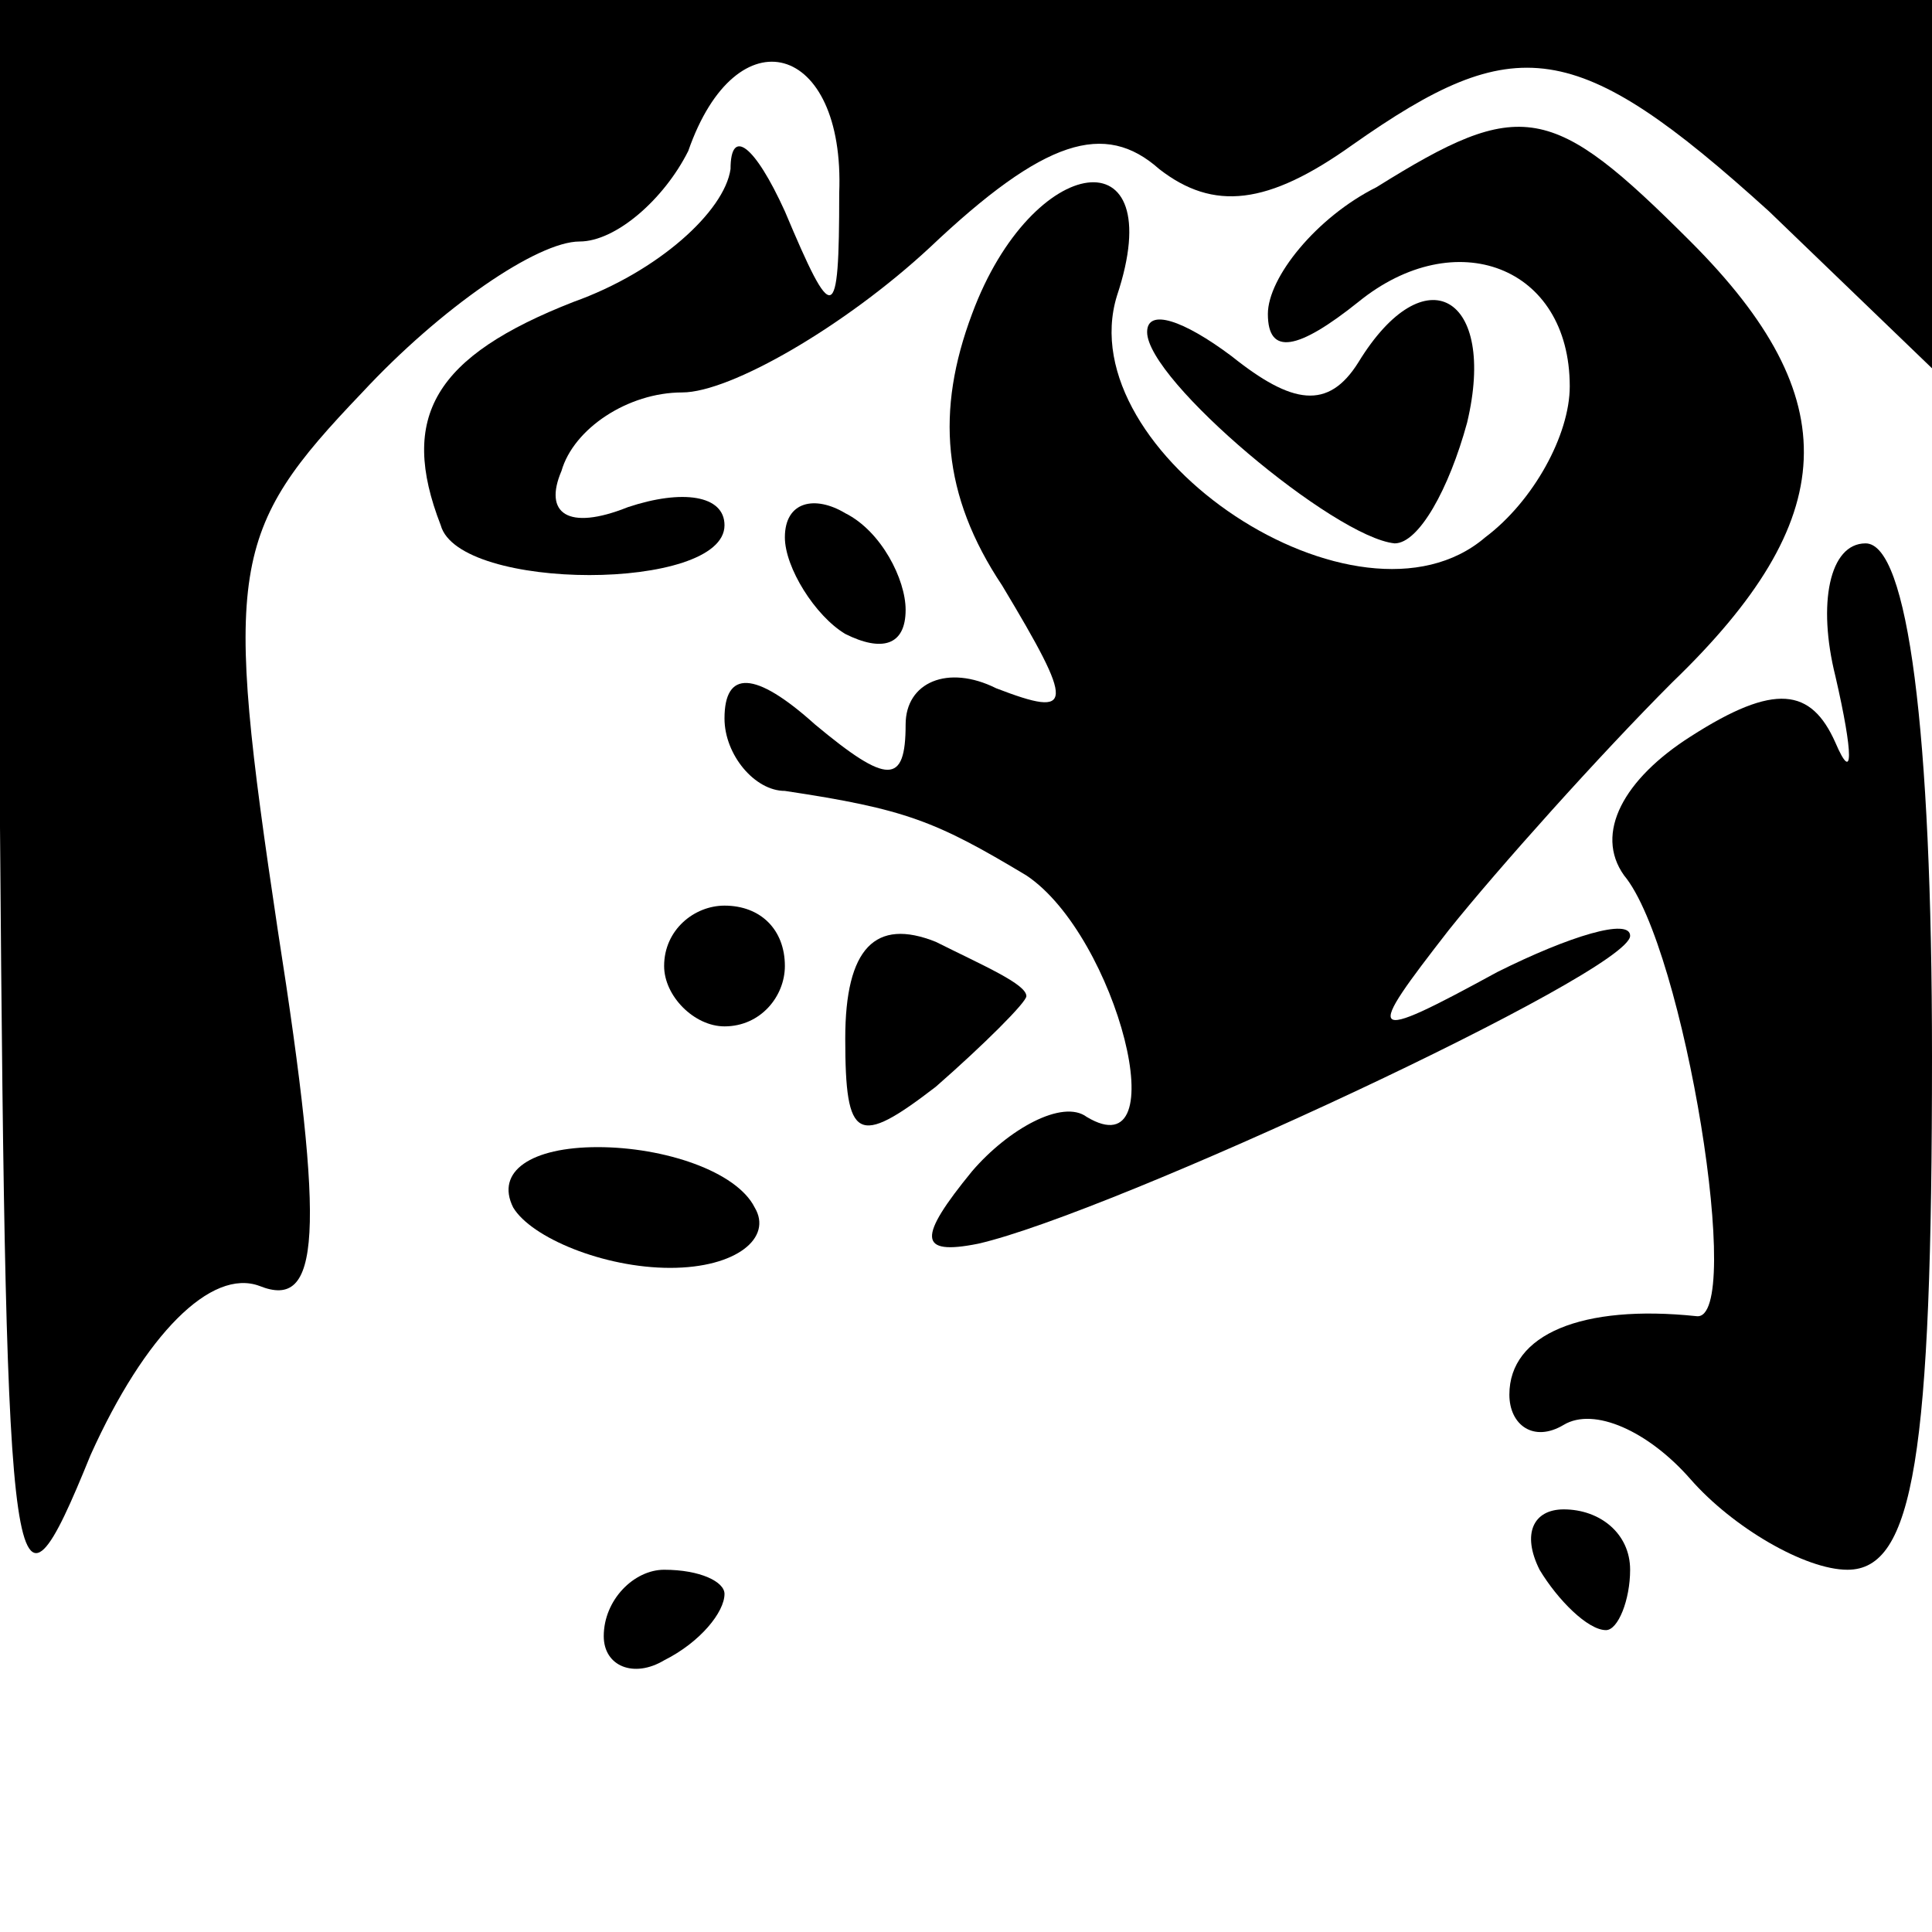 <?xml version="1.0" standalone="no"?>
<!DOCTYPE svg PUBLIC "-//W3C//DTD SVG 20010904//EN"
 "http://www.w3.org/TR/2001/REC-SVG-20010904/DTD/svg10.dtd">
<svg version="1.0" xmlns="http://www.w3.org/2000/svg"
 width="32pt" height="32pt" viewBox="0 0 32 32"
 preserveAspectRatio="xMidYMid meet">
<g transform="translate(0,32) scale(0.1,-0.1)"
fill="#000000" stroke="none">
<path fill="#000000" stroke="none" d="M0 183 c1 -130 2 -136 15 -104 9 20 20
31 28 28 10 -4 11 8 3 59 -9 60 -8 66 14 89 13 14 29 25 36 25 6 0 14 7 18 15
8 23 26 18 25 -7 0 -22 -1 -22 -9 -3 -5 11 -9 14 -9 7 -1 -7 -12 -17 -26 -22
-23 -9 -29 -19 -22 -37 3 -11 47 -11 47 0 0 5 -7 6 -16 3 -10 -4 -14 -1 -11 6
2 7 11 13 20 13 8 0 27 11 41 24 19 18 29 21 38 13 9 -7 18 -6 32 4 27 19 37
18 69 -11 l27 -26 0 31 0 30 -160 0 -160 0 0 -137z"/>
<path fill="#000000" stroke="none" d="M228 289 c-10 -5 -18 -15 -18 -21 0 -7
5 -6 15 2 16 13 35 6 35 -14 0 -8 -6 -19 -14 -25 -21 -18 -69 14 -61 40 9 27
-14 24 -24 -3 -6 -16 -5 -30 5 -45 12 -20 12 -22 -1 -17 -8 4 -15 1 -15 -6 0
-10 -3 -10 -15 0 -10 9 -15 9 -15 1 0 -6 5 -12 10 -12 20 -3 25 -5 40 -14 15
-10 25 -49 10 -40 -4 3 -13 -2 -19 -9 -9 -11 -9 -14 1 -12 22 5 108 45 108 51
0 3 -10 0 -22 -6 -22 -12 -22 -11 -8 7 8 10 25 29 37 41 28 27 29 47 3 73 -23
23 -28 24 -52 9z"/>
<path fill="#000000" stroke="none" d="M190 265 c0 -8 31 -34 41 -35 4 0 9 9
12 20 5 21 -7 28 -18 10 -5 -8 -11 -7 -21 1 -8 6 -14 8 -14 4z"/>
<path fill="#000000" stroke="none" d="M130 231 c0 -5 5 -13 10 -16 6 -3 10
-2 10 4 0 5 -4 13 -10 16 -5 3 -10 2 -10 -4z"/>
<path fill="#000000" stroke="none" d="M304 208 c3 -13 3 -18 0 -11 -4 9 -10
10 -24 1 -11 -7 -16 -16 -11 -23 10 -12 20 -74 12 -73 -19 2 -31 -3 -31 -13 0
-5 4 -8 9 -5 5 3 14 -1 21 -9 7 -8 19 -15 26 -15 11 0 14 19 14 85 0 54 -4 85
-11 85 -6 0 -8 -10 -5 -22z"/>
<path fill="#000000" stroke="none" d="M110 160 c0 -5 5 -10 10 -10 6 0 10 5
10 10 0 6 -4 10 -10 10 -5 0 -10 -4 -10 -10z"/>
<path fill="#000000" stroke="none" d="M140 148 c0 -17 2 -18 15 -8 8 7 15 14
15 15 0 2 -7 5 -15 9 -10 4 -15 -1 -15 -16z"/>
<path fill="#000000" stroke="none" d="M85 120 c3 -5 15 -10 26 -10 11 0 17 5
14 10 -3 6 -15 10 -26 10 -11 0 -17 -4 -14 -10z"/>
<path fill="#000000" stroke="none" d="M255 60 c3 -5 8 -10 11 -10 2 0 4 5 4
10 0 6 -5 10 -11 10 -5 0 -7 -4 -4 -10z"/>
<path fill="#000000" stroke="none" d="M100 49 c0 -5 5 -7 10 -4 6 3 10 8 10
11 0 2 -4 4 -10 4 -5 0 -10 -5 -10 -11z"/>
</g>
</svg>
